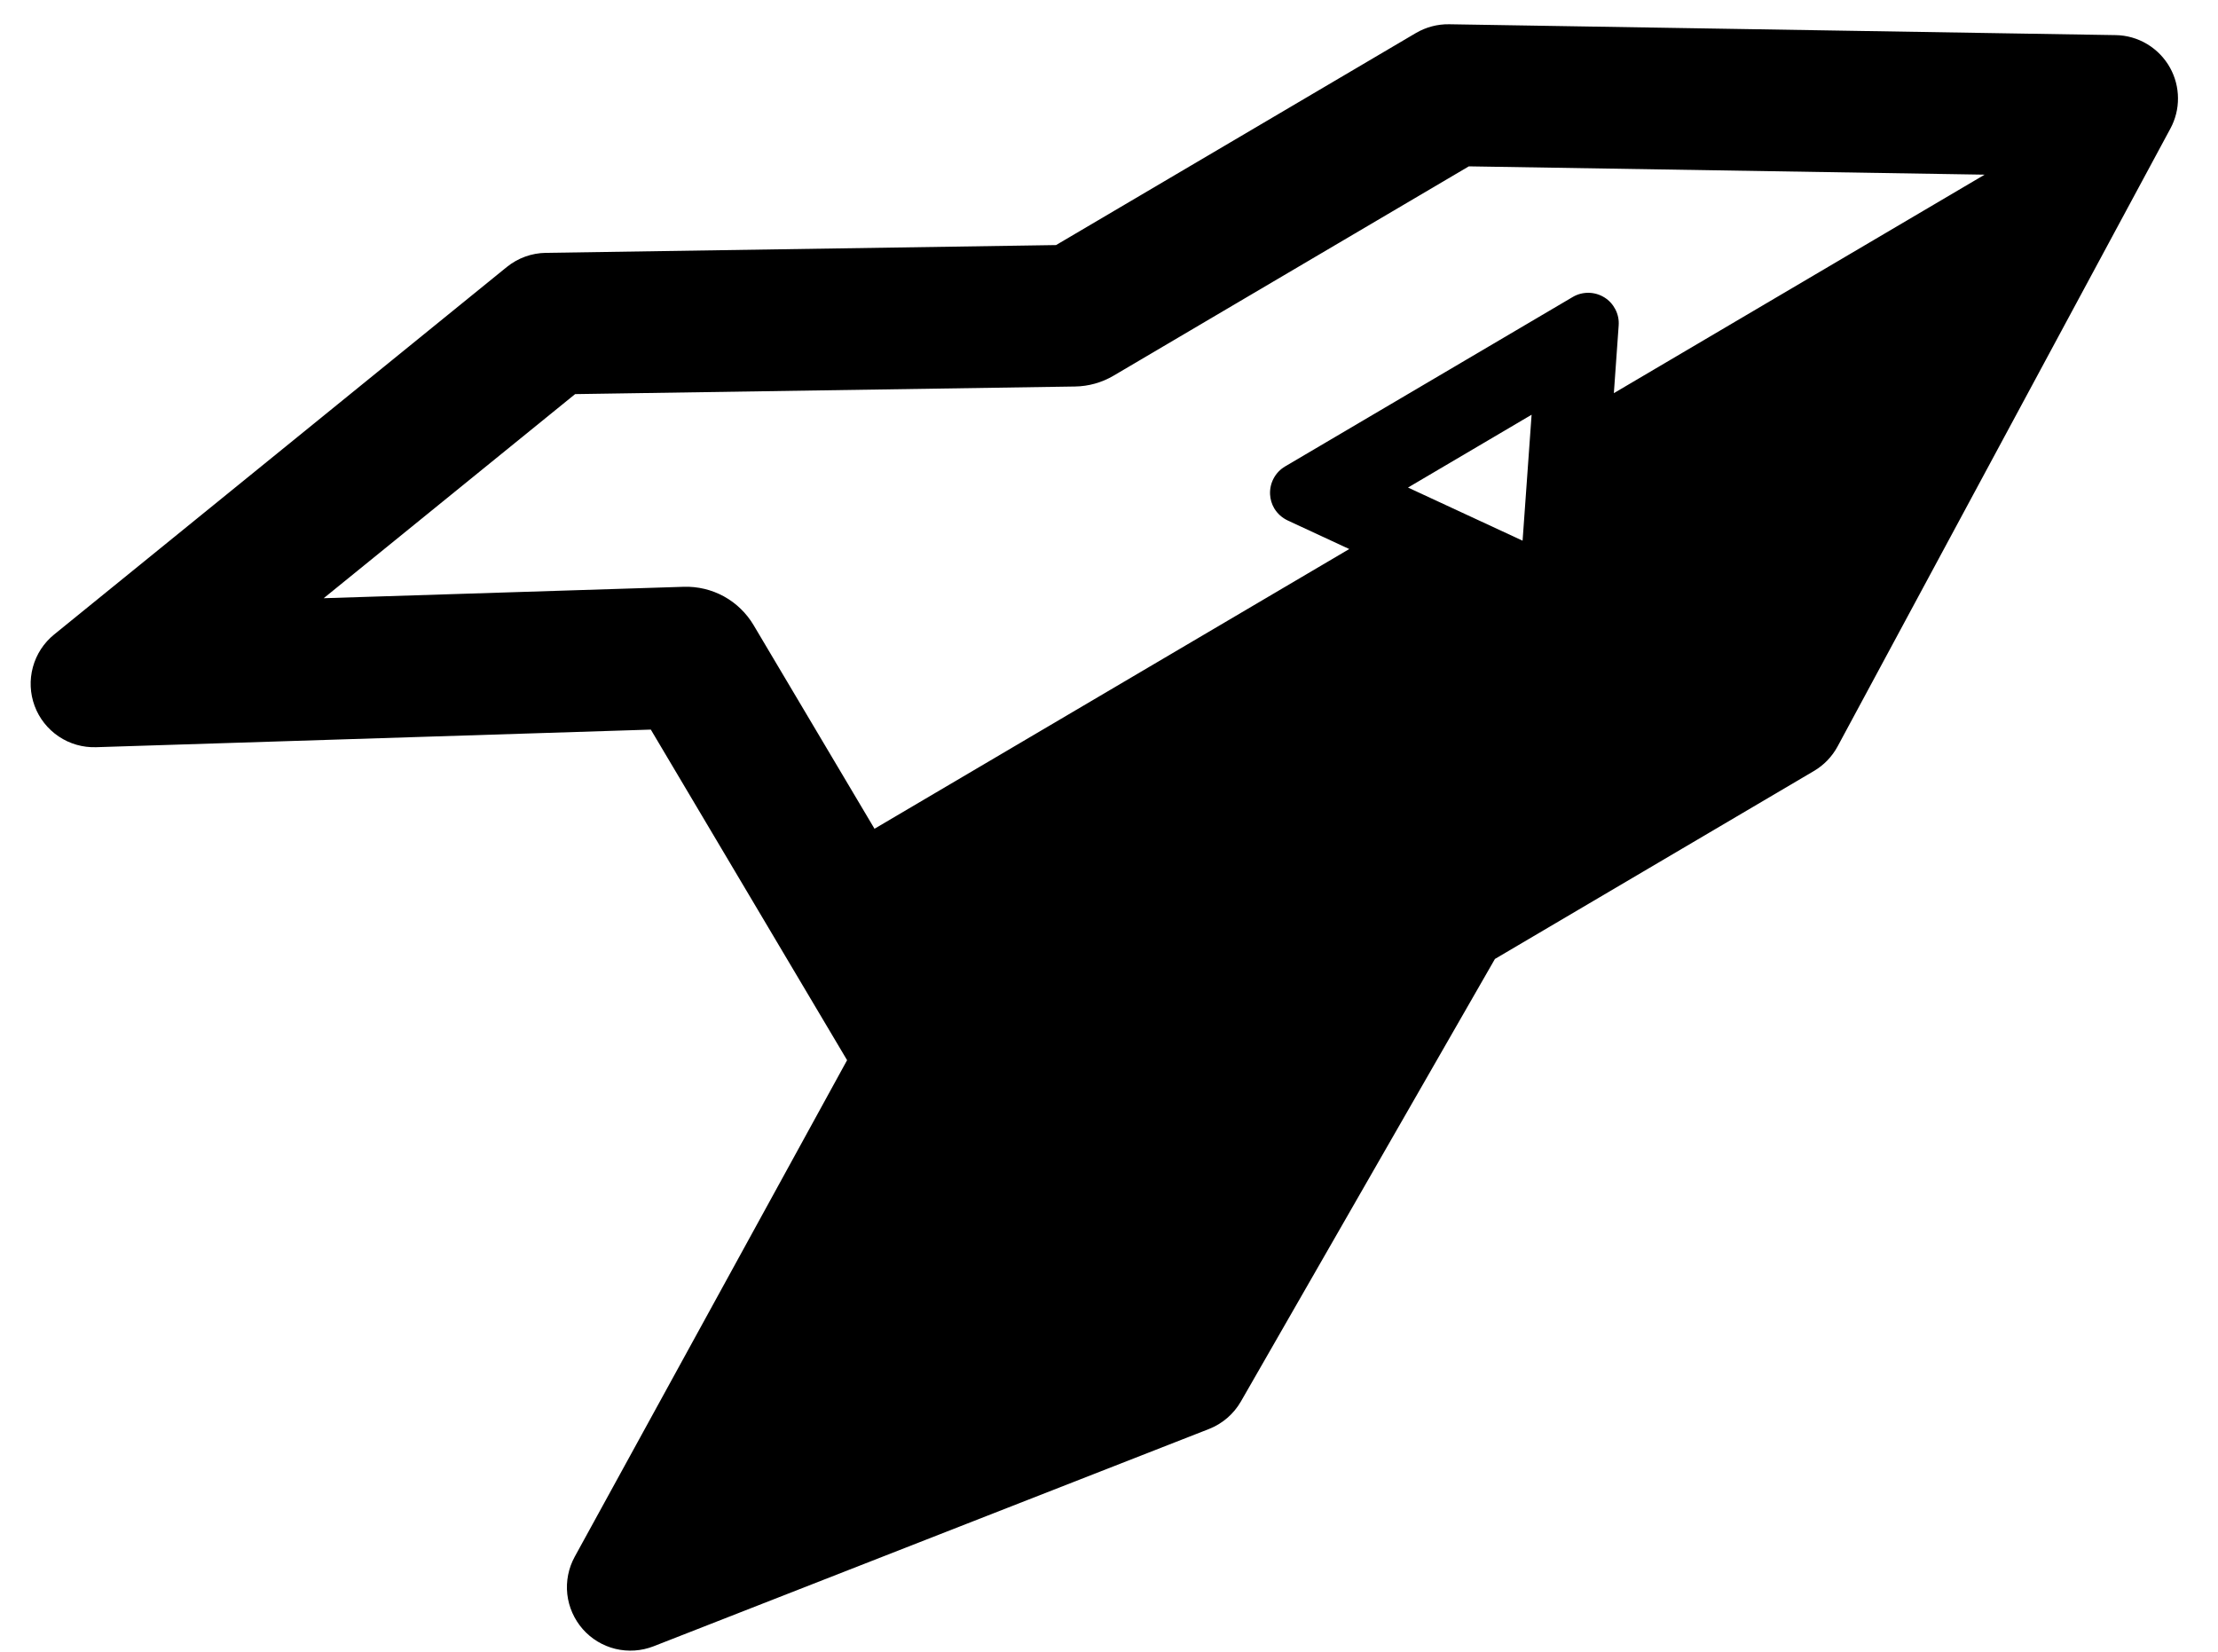 <svg width="47" height="35" viewBox="0 0 47 35" fill="none" xmlns="http://www.w3.org/2000/svg">
<path fill-rule="evenodd" clip-rule="evenodd" d="M45.5 0.935C45.702 1.057 45.869 1.229 45.984 1.436C46.093 1.633 46.151 1.854 46.152 2.08C46.154 2.305 46.098 2.527 45.991 2.725L38.939 15.817C38.822 16.033 38.649 16.213 38.438 16.337L31.678 20.32L26.295 29.697C26.142 29.963 25.904 30.168 25.619 30.28L13.848 34.885C13.591 34.985 13.309 35.004 13.04 34.939C12.772 34.874 12.53 34.727 12.348 34.52C12.166 34.312 12.052 34.054 12.021 33.78C11.991 33.505 12.046 33.228 12.179 32.986L17.95 22.465L13.791 15.46L2.037 15.833C1.755 15.842 1.478 15.763 1.245 15.606C1.011 15.449 0.832 15.223 0.734 14.959C0.636 14.695 0.623 14.408 0.697 14.136C0.771 13.864 0.928 13.623 1.146 13.446L10.739 5.658C10.974 5.468 11.265 5.362 11.566 5.358L22.378 5.193L30.003 0.7C30.216 0.575 30.46 0.51 30.708 0.514L44.83 0.744C45.066 0.747 45.297 0.813 45.5 0.935ZM31.125 3.525L42.055 3.701L34.198 8.331L34.3 6.897L34.3 6.896C34.309 6.777 34.284 6.66 34.231 6.557C34.178 6.454 34.099 6.365 33.997 6.302L33.995 6.301C33.793 6.176 33.534 6.171 33.327 6.293L27.231 9.884C27.024 10.006 26.902 10.234 26.913 10.473L26.913 10.476C26.918 10.58 26.949 10.682 27.001 10.771C27.069 10.885 27.169 10.973 27.286 11.028L27.287 11.029L28.591 11.634L18.531 17.561L15.968 13.245C15.816 12.99 15.599 12.78 15.339 12.637C15.079 12.495 14.786 12.425 14.49 12.434L6.859 12.676L12.187 8.351L22.779 8.19C23.067 8.186 23.348 8.107 23.596 7.961L31.125 3.525ZM29.836 10.331L32.455 8.788L32.264 11.457L29.836 10.331Z" fill="black"/>
</svg>
